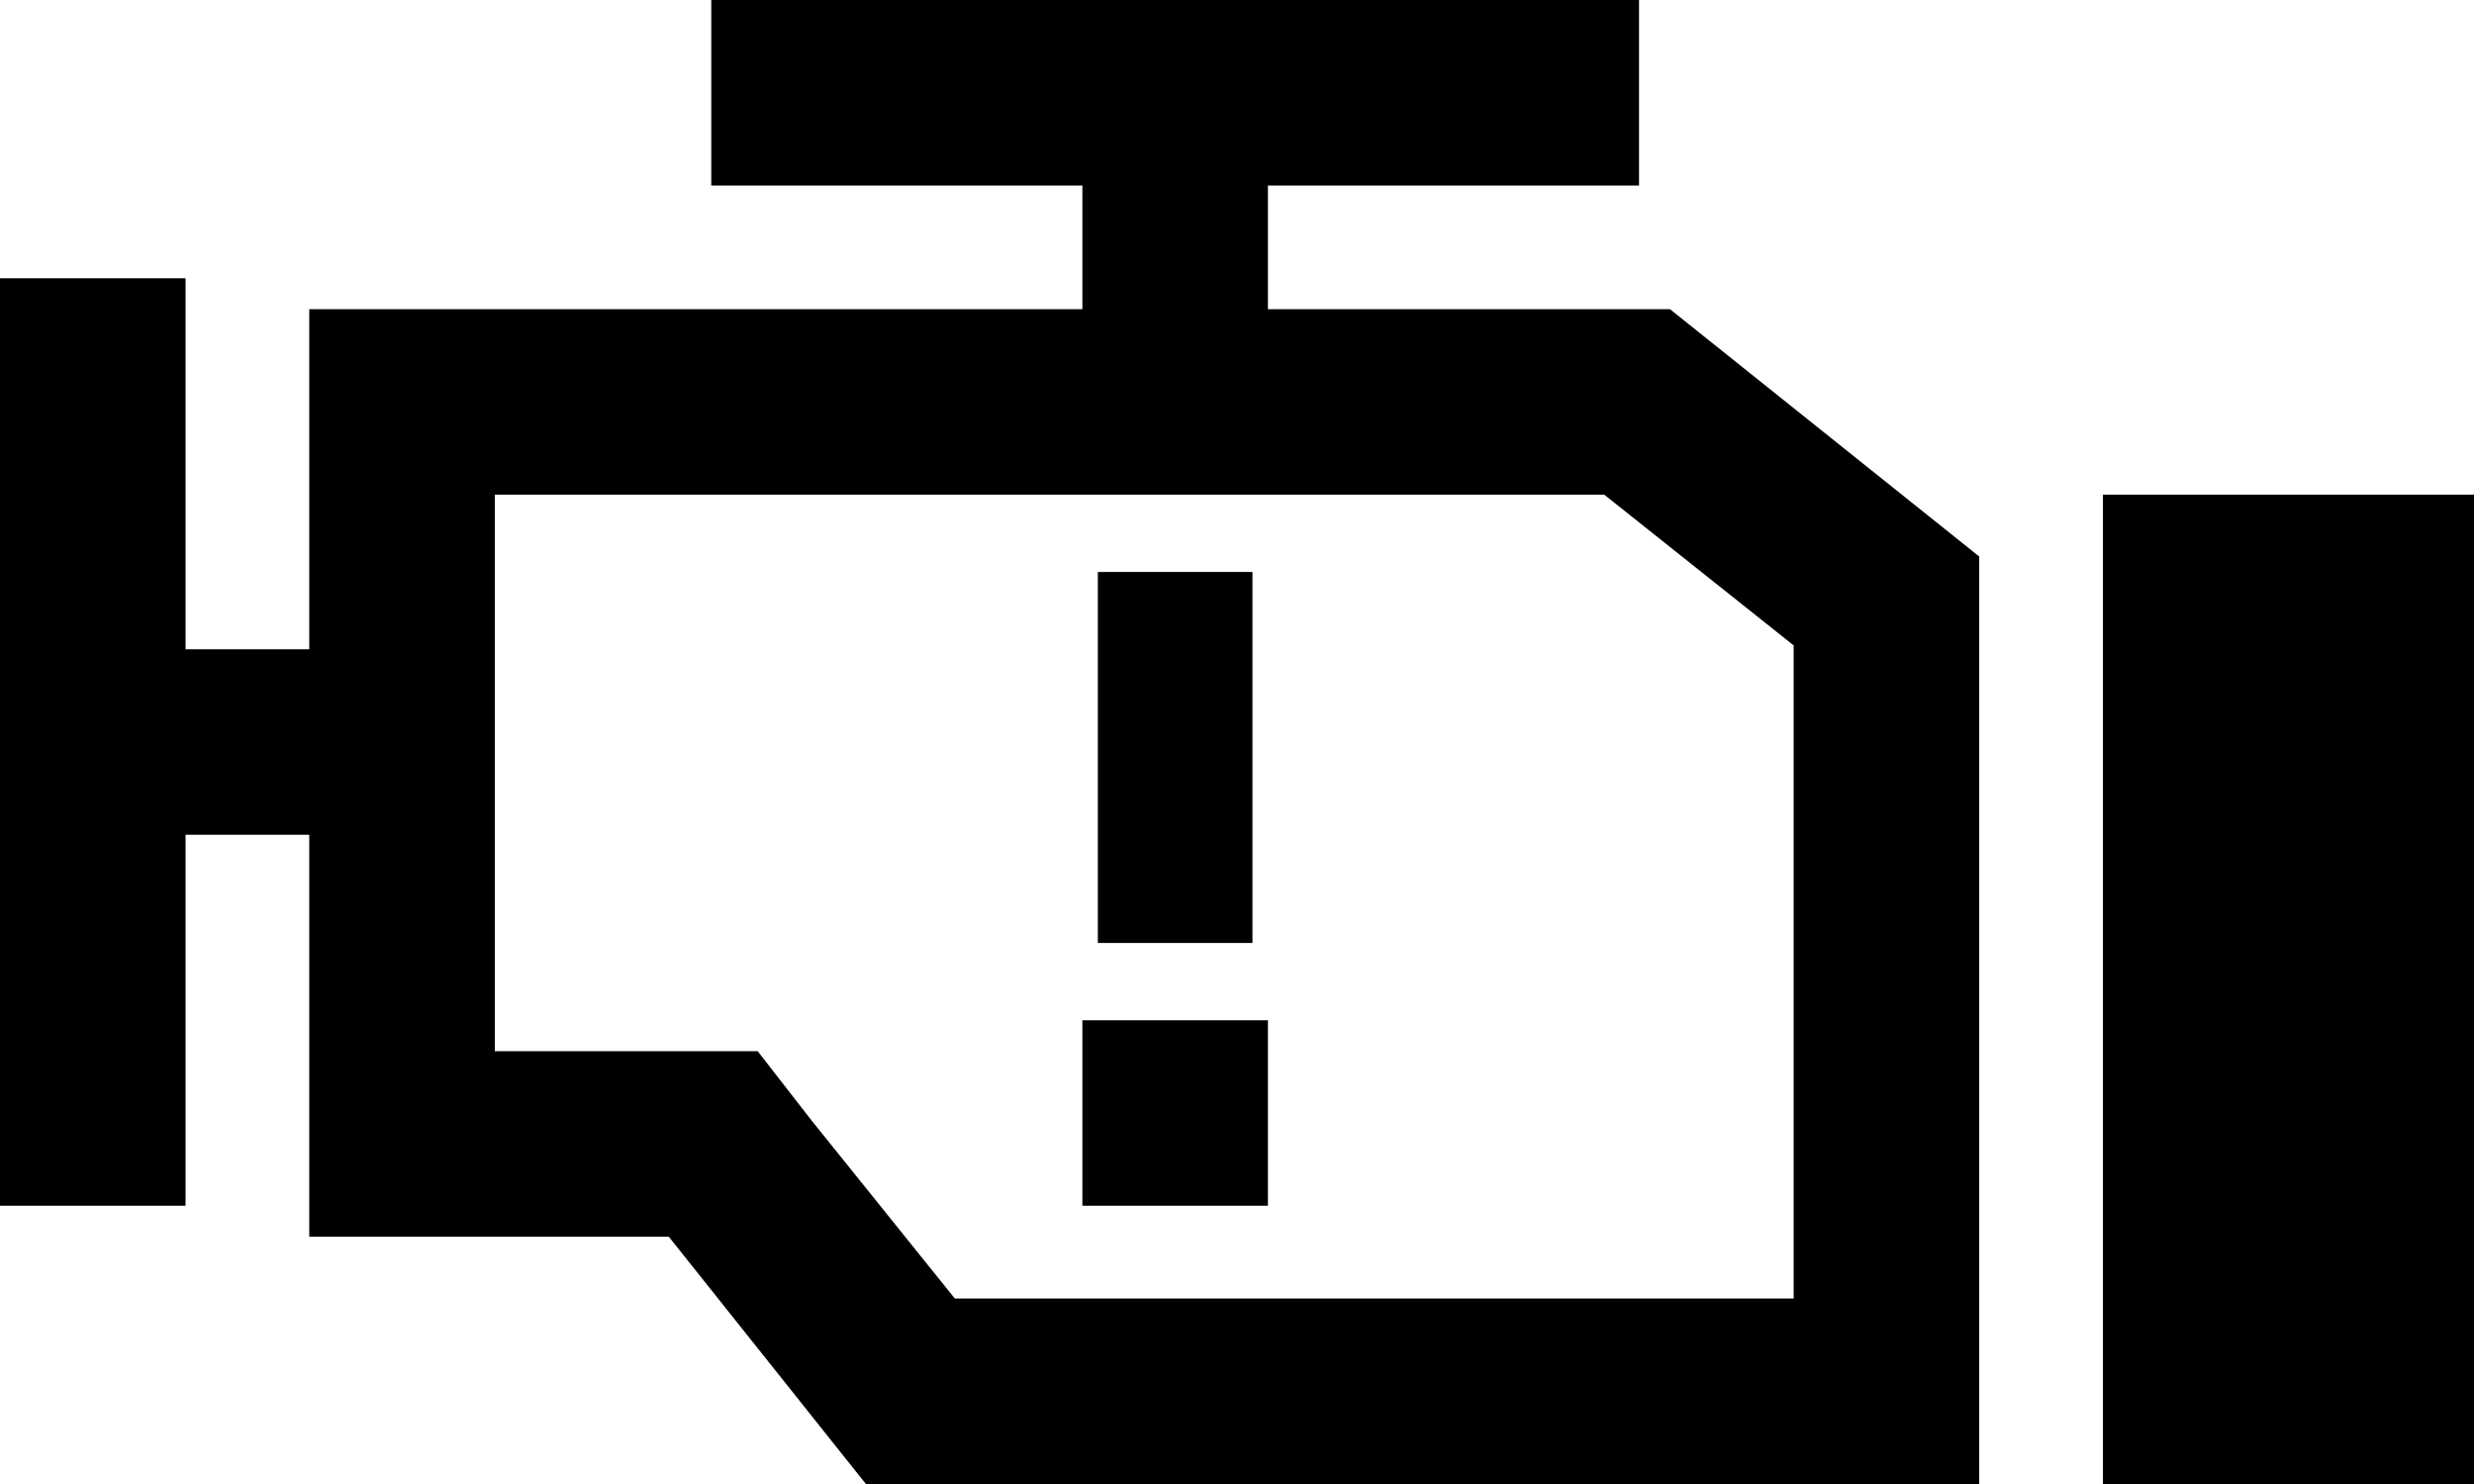 <svg viewBox="0 0 640 384">
  <path
    d="M 424 48 L 400 48 L 328 48 L 328 80 L 432 80 L 512 144 L 512 336 L 512 384 L 464 384 L 224 384 L 173 320 L 128 320 L 80 320 L 80 272 L 80 216 L 48 216 L 48 288 L 48 312 L 0 312 L 0 288 L 0 96 L 0 72 L 48 72 L 48 96 L 48 168 L 80 168 L 80 128 L 80 80 L 128 80 L 160 80 L 192 80 L 280 80 L 280 48 L 208 48 L 184 48 L 184 0 L 208 0 L 400 0 L 424 0 L 424 48 L 424 48 Z M 210 290 L 247 336 L 464 336 L 464 167 L 415 128 L 192 128 L 160 128 L 128 128 L 128 272 L 173 272 L 196 272 L 210 290 L 210 290 Z M 544 128 L 640 128 L 640 384 L 544 384 L 544 128 L 544 128 Z M 324 148 L 324 168 L 324 224 L 324 244 L 284 244 L 284 224 L 284 168 L 284 148 L 324 148 L 324 148 Z M 280 264 L 328 264 L 328 312 L 280 312 L 280 264 L 280 264 Z"
  />
</svg>